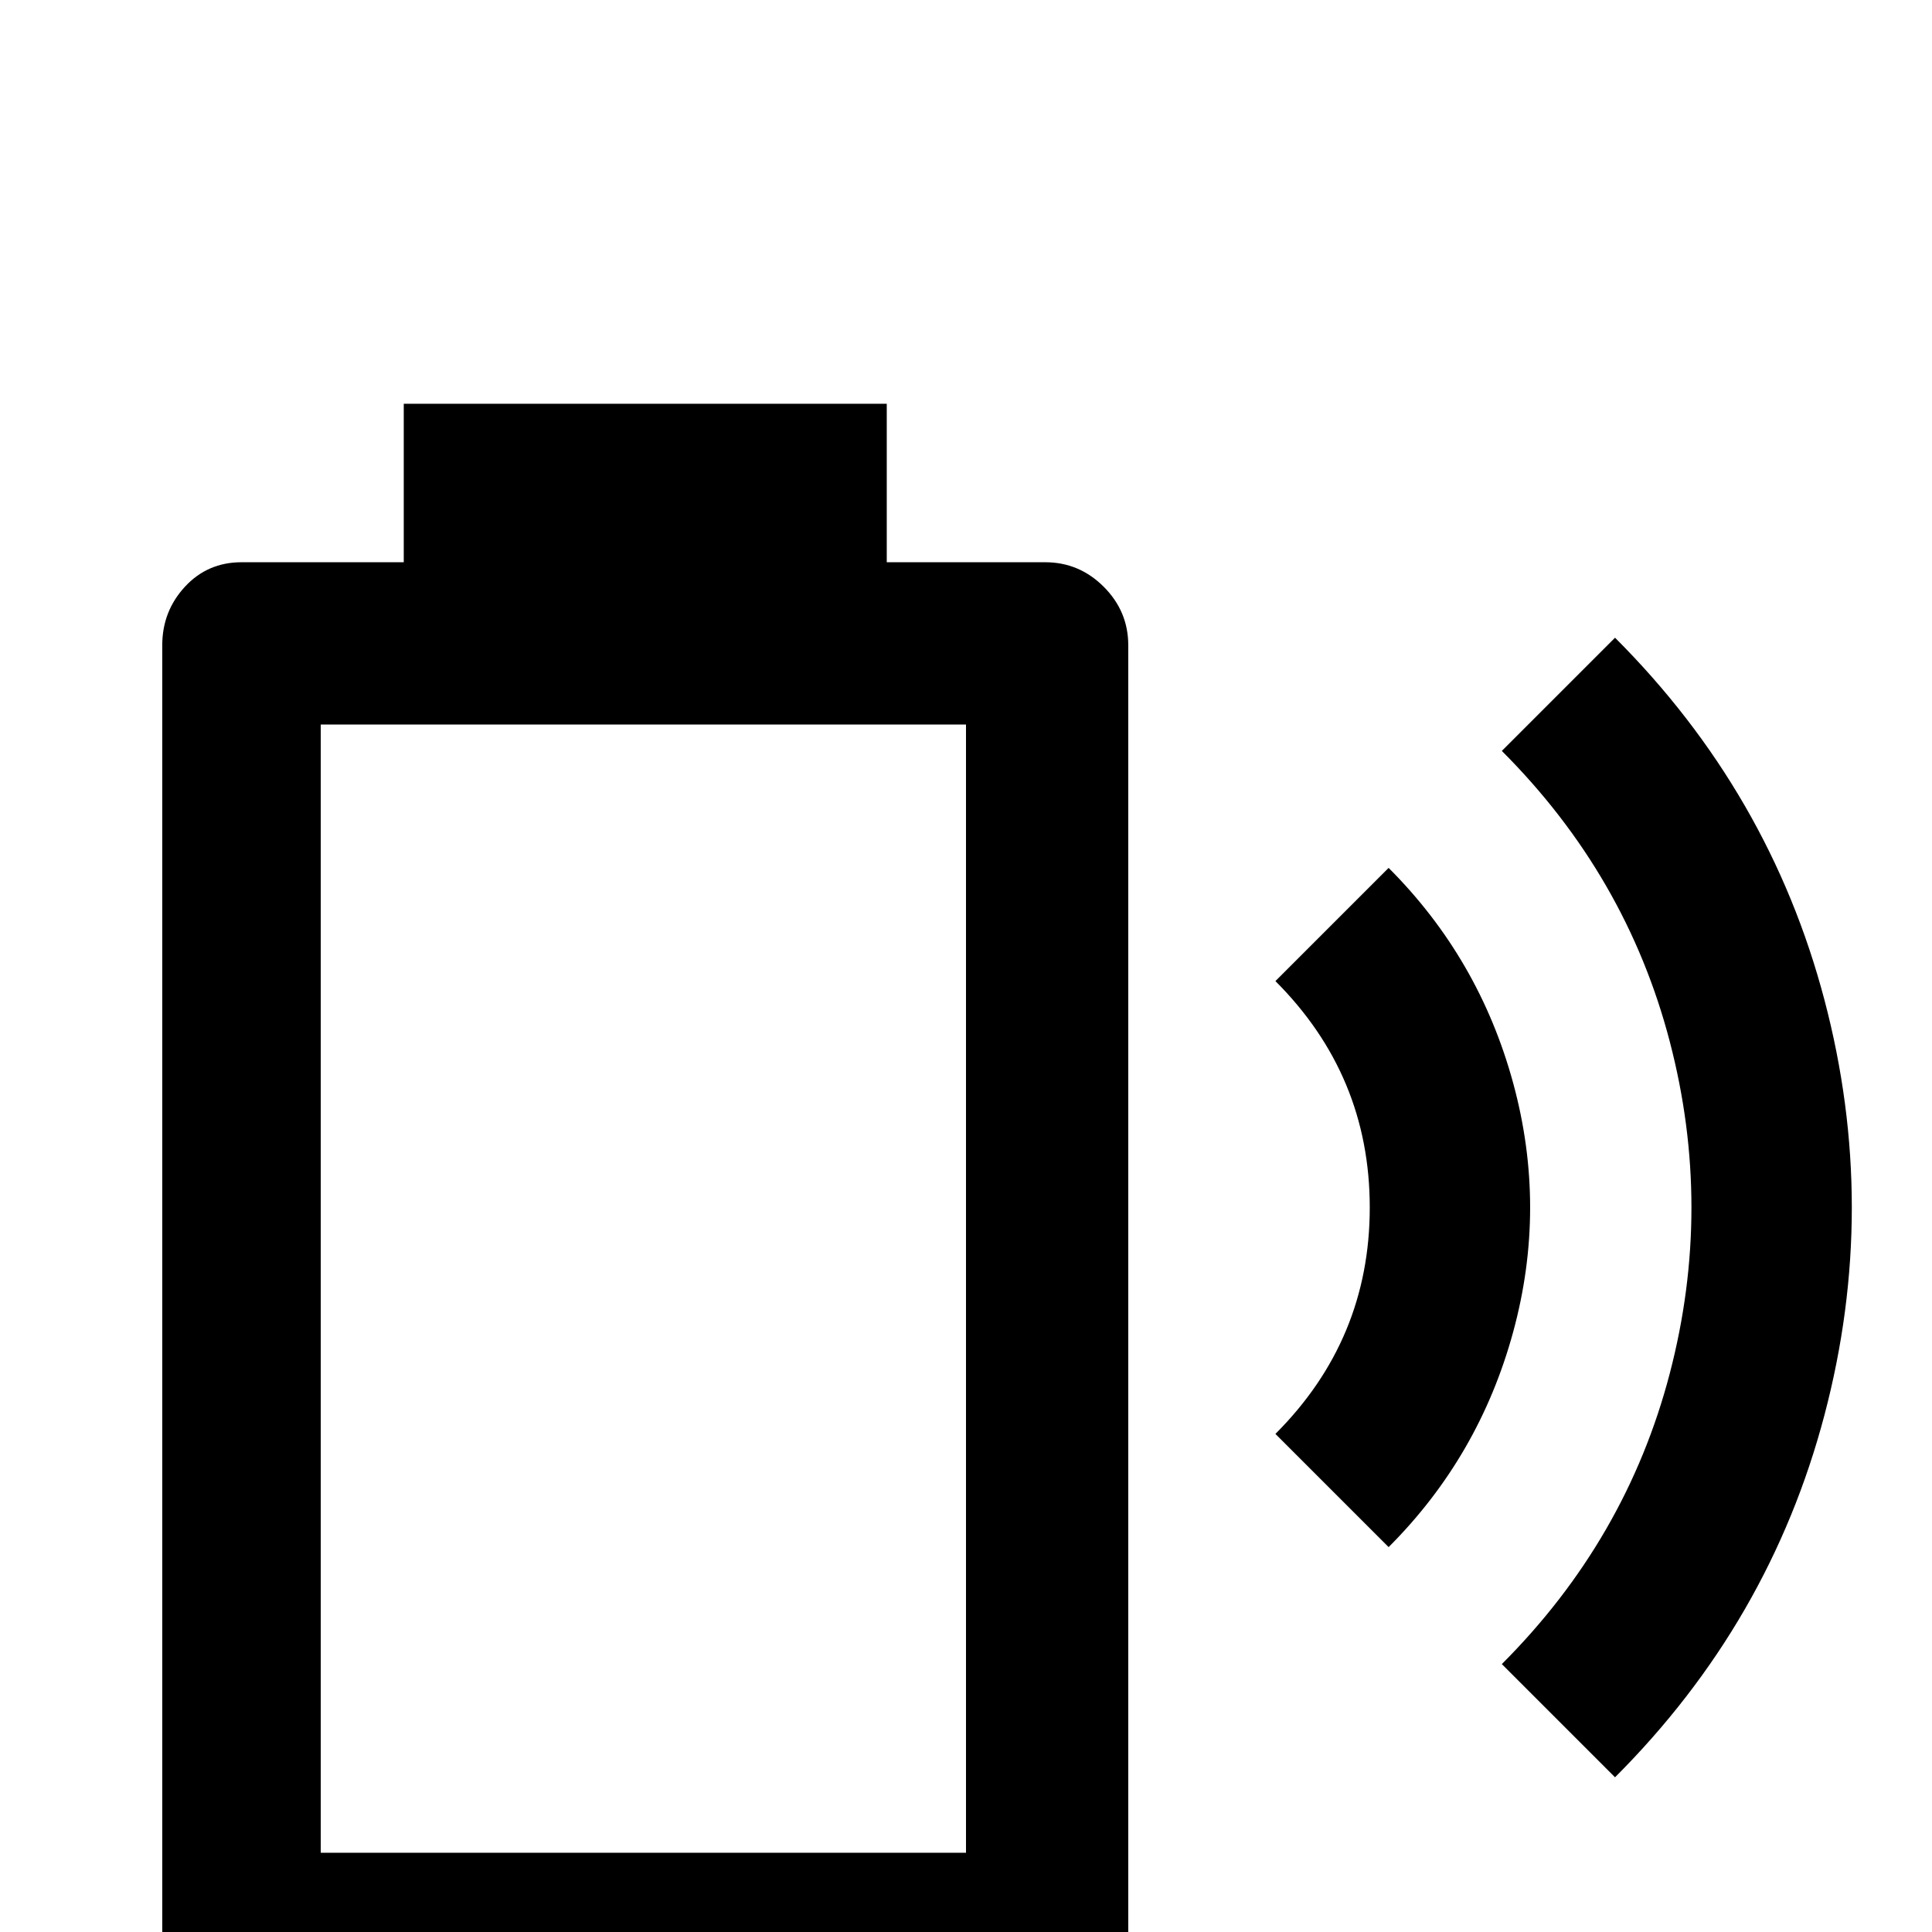 <svg xmlns="http://www.w3.org/2000/svg" viewBox="0 -512 512 512">
	<path fill="#000000" d="M428 -343L398 -313Q431 -280 442.5 -236Q454 -192 442.5 -148Q431 -104 398 -71L428 -41Q469 -82 483.5 -137Q498 -192 483.5 -247Q469 -302 428 -343ZM368 -282L338 -252Q363 -227 363 -192Q363 -157 338 -132L368 -102Q392 -126 401 -159Q410 -192 401 -225Q392 -258 368 -282ZM277 -363H235V-405H107V-363H64Q55 -363 49 -356.5Q43 -350 43 -341V0Q43 9 49 15Q55 21 64 21H277Q286 21 292.5 15Q299 9 299 0V-341Q299 -350 292.5 -356.5Q286 -363 277 -363ZM256 -21H85V-320H256Z"/>
</svg>